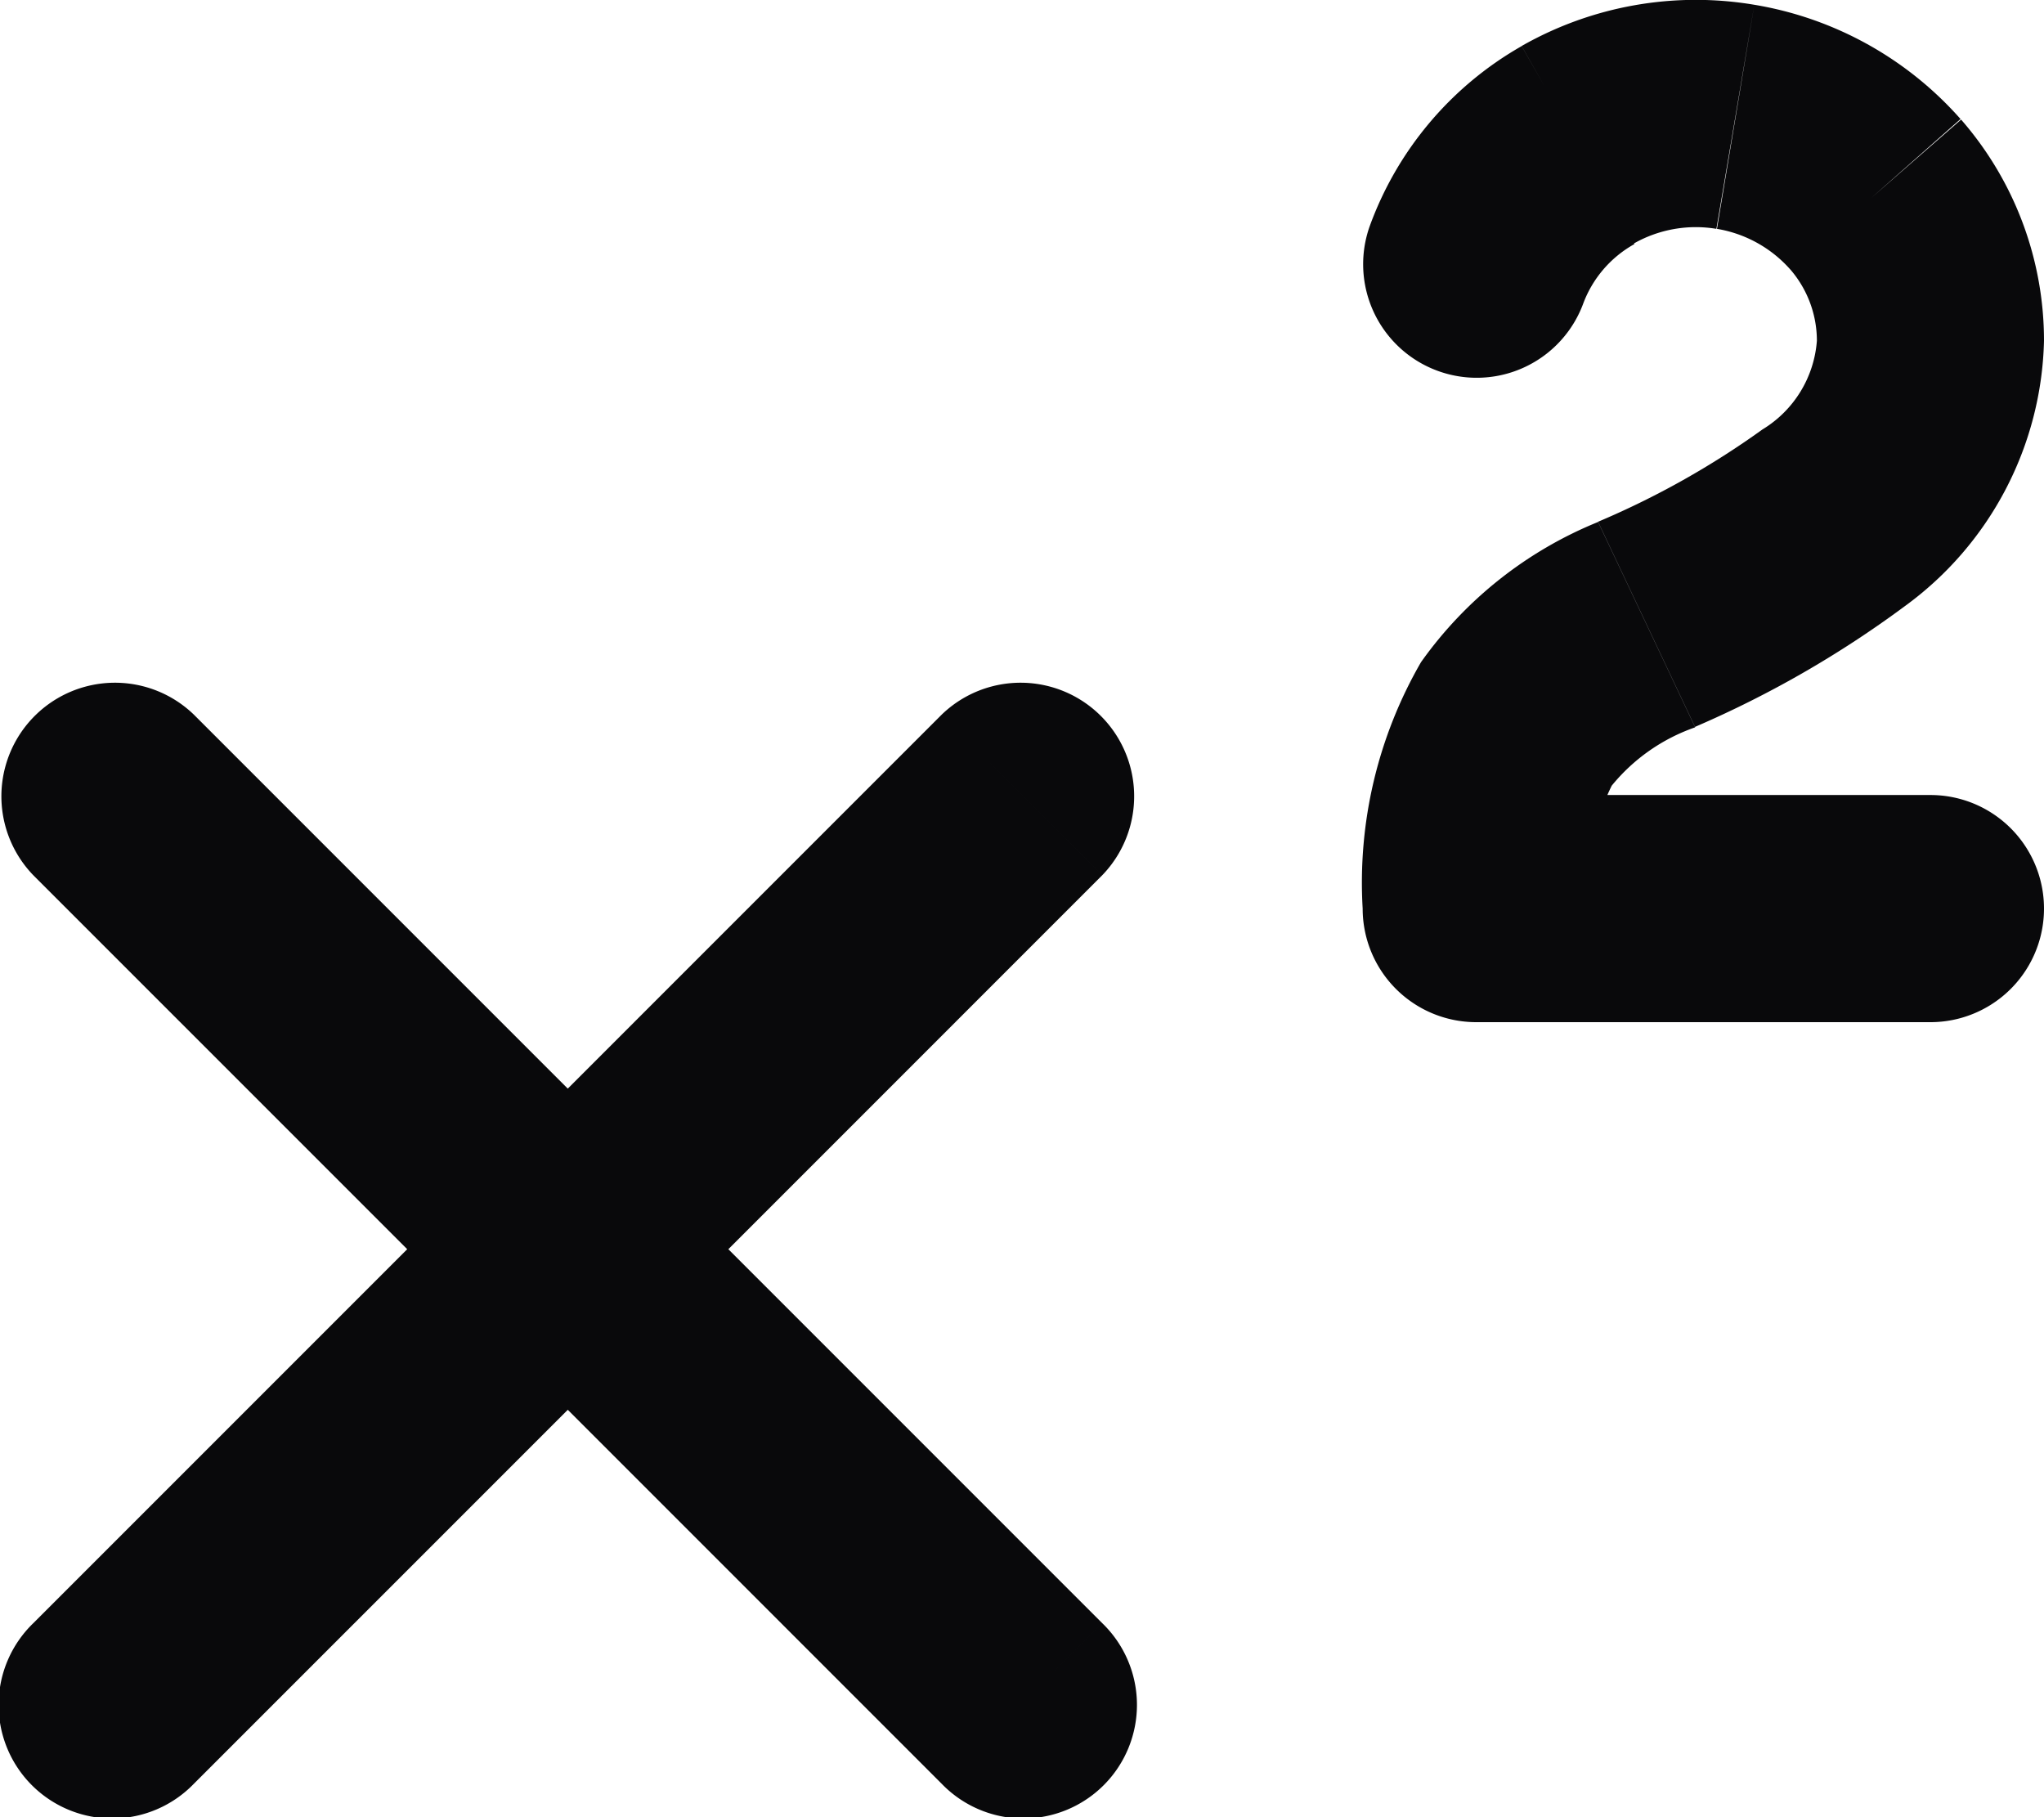 <svg id="superscript" xmlns="http://www.w3.org/2000/svg" width="18" height="15.999" viewBox="0 0 18 15.999">
  <path id="Vector" d="M.293,14.292a1,1,0,1,0,1.414,1.414ZM9.707,7.706A1,1,0,0,0,8.293,6.292Zm-1.414,8a1,1,0,1,0,1.414-1.414ZM1.707,6.292A1,1,0,0,0,.293,7.706ZM17,9a1,1,0,0,0,0-2ZM13,8H12a1,1,0,0,0,1,1Zm3.516-6.288.754-.657,0,0ZM13.9,1.275,13.4.405h0ZM12.059,2a1,1,0,0,0,1.881.679ZM1.707,15.706l8-8L8.293,6.292l-8,8Zm8-1.414-8-8L.293,7.706l8,8ZM17,7H13V9h4ZM14,8a1.992,1.992,0,0,1,.193-1.082,1.644,1.644,0,0,1,.735-.514l-.855-1.808A3.547,3.547,0,0,0,12.514,5.83,3.878,3.878,0,0,0,12,8Zm.927-1.6a9.222,9.222,0,0,0,1.845-1.061A2.975,2.975,0,0,0,18,3H16a1,1,0,0,1-.479.781,7.434,7.434,0,0,1-1.448.813ZM18,3a2.961,2.961,0,0,0-.73-1.947L15.762,2.368A.961.961,0,0,1,16,3Zm-.735-1.952A3.1,3.1,0,0,0,15.449.042L15.12,2.015a1.105,1.105,0,0,1,.646.358ZM15.449.042A3.1,3.1,0,0,0,13.4.405l.988,1.739a1.105,1.105,0,0,1,.727-.129ZM13.4.406A3.005,3.005,0,0,0,12.059,2l1.881.679a1,1,0,0,1,.453-.53Z" transform="translate(0 0)" fill="#09090b"/>
</svg>
